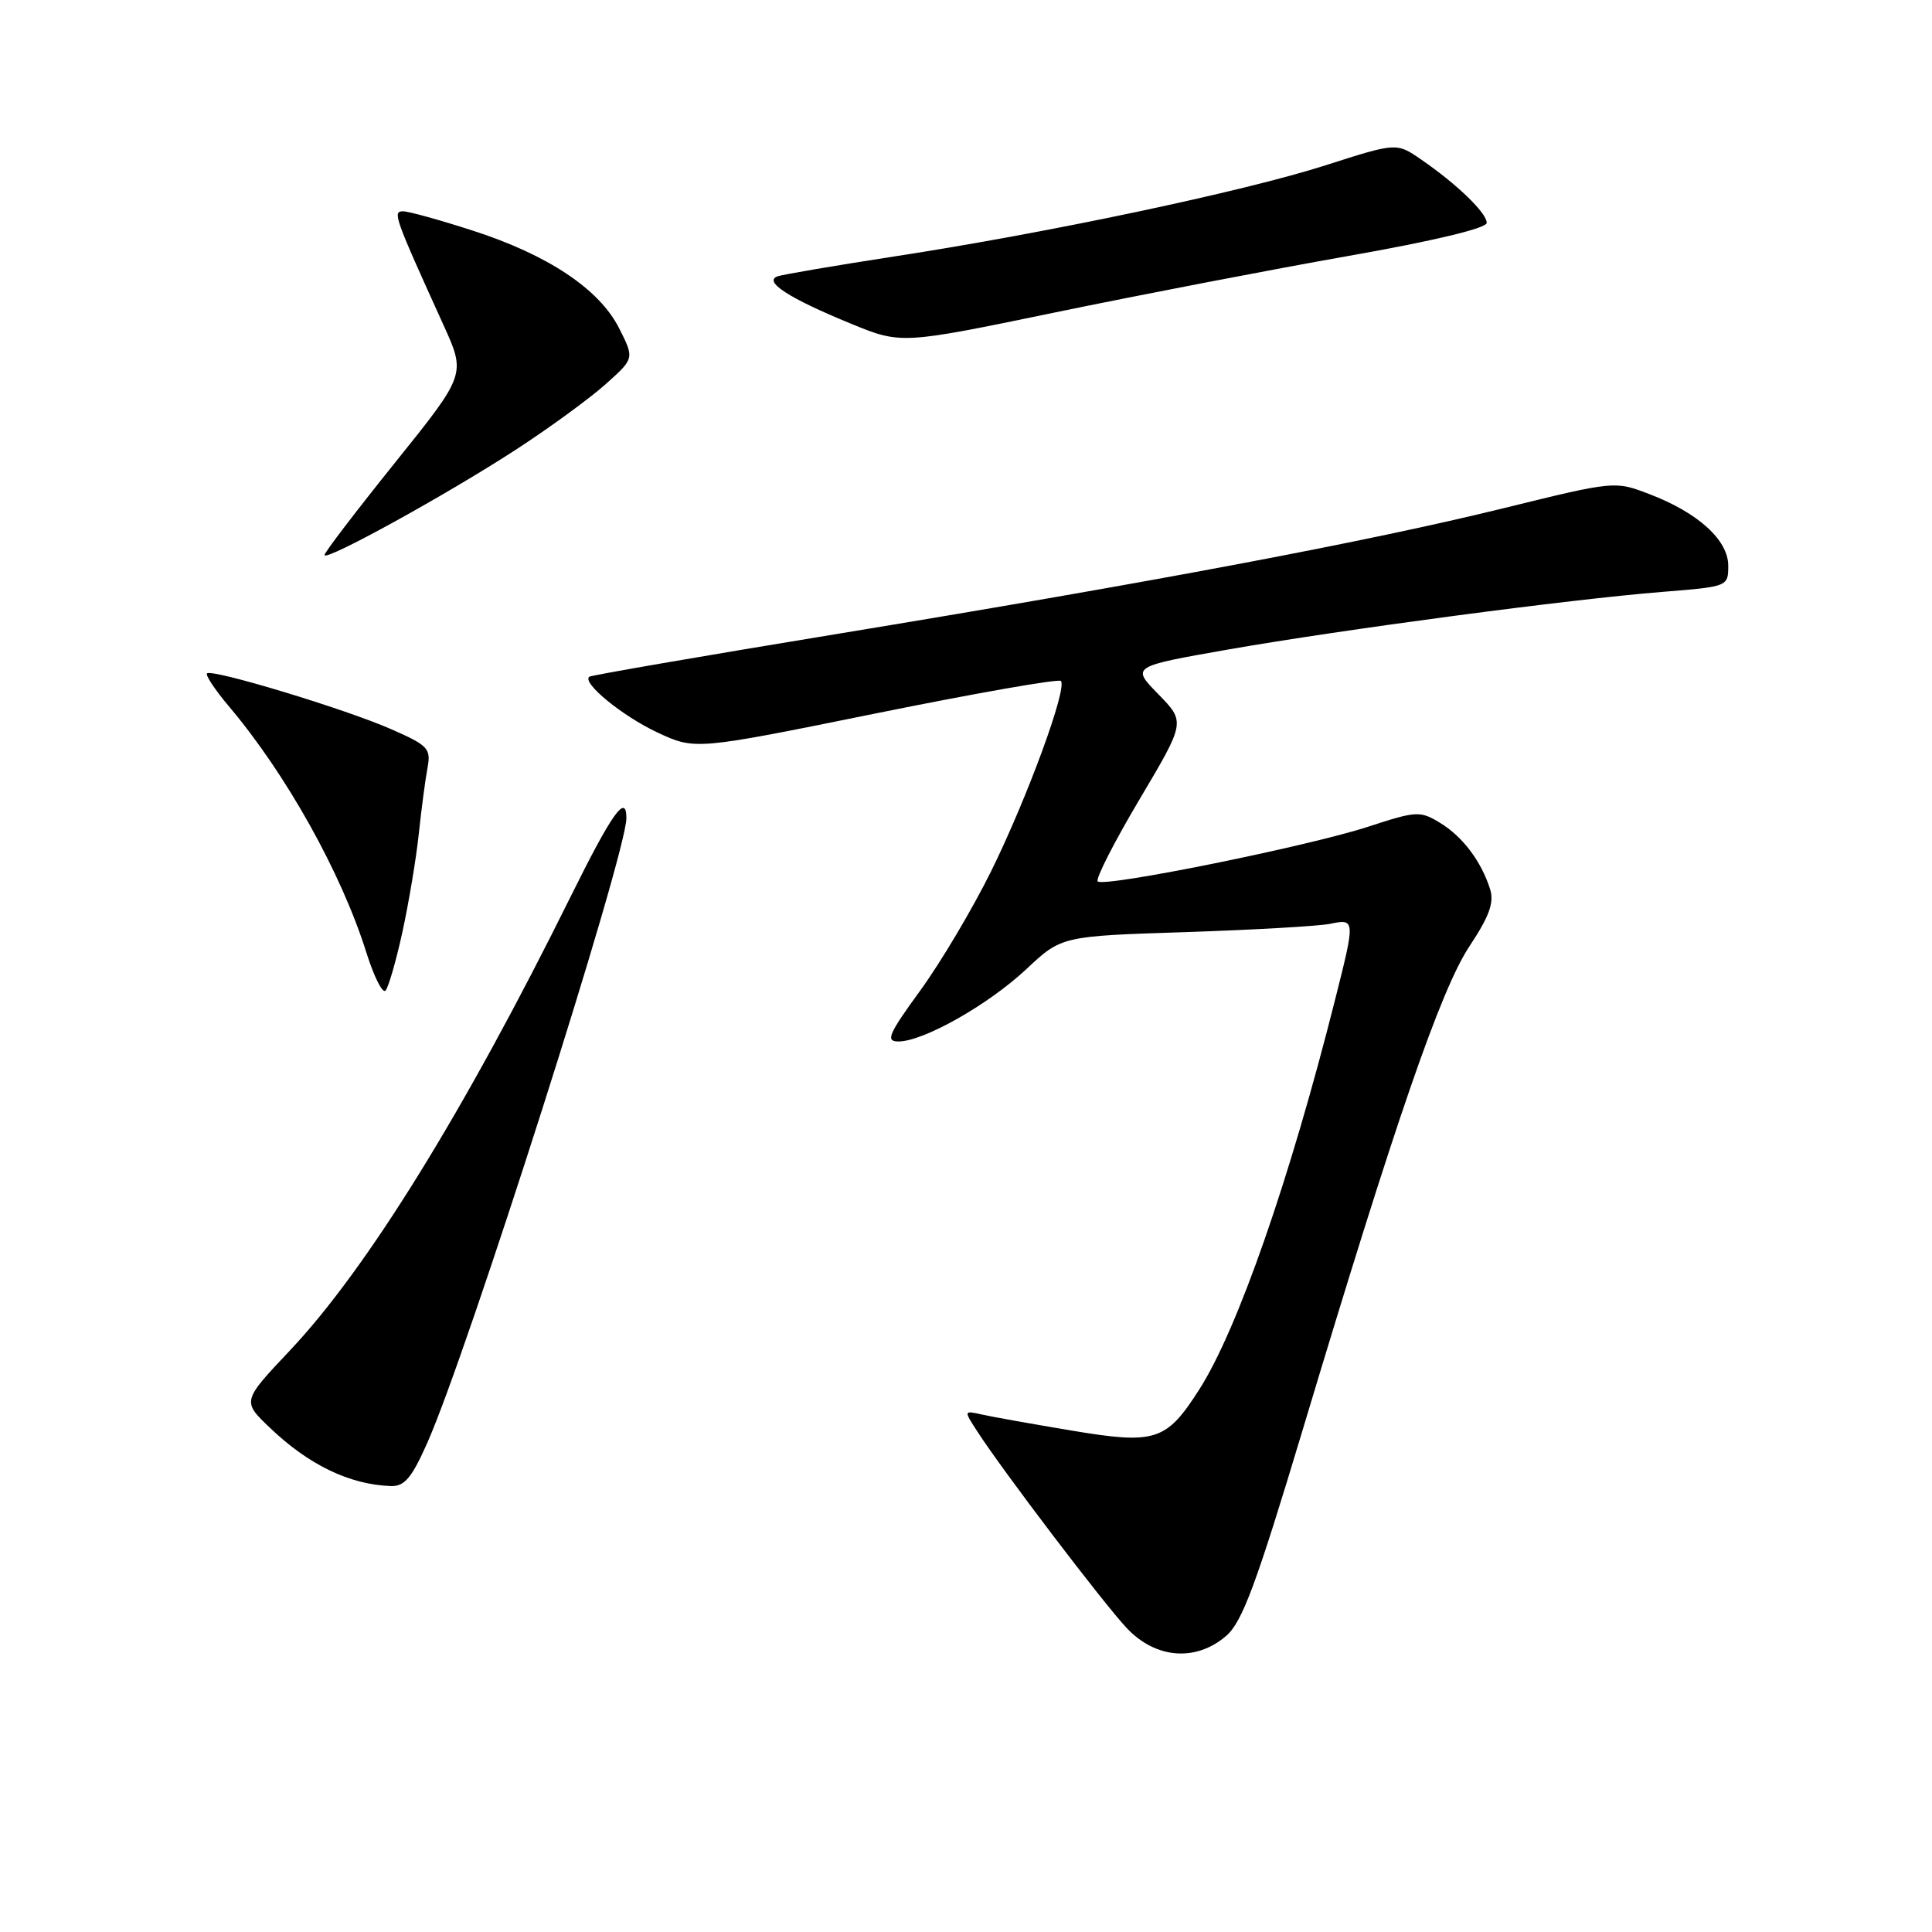 <?xml version="1.0" encoding="UTF-8" standalone="no"?>
<!DOCTYPE svg PUBLIC "-//W3C//DTD SVG 1.1//EN" "http://www.w3.org/Graphics/SVG/1.1/DTD/svg11.dtd" >
<svg xmlns="http://www.w3.org/2000/svg" xmlns:xlink="http://www.w3.org/1999/xlink" version="1.1" viewBox="0 0 256 256">
 <g >
 <path fill="currentColor"
d=" M 162.49 216.75 C 164.61 214.91 166.47 209.89 172.60 189.50 C 184.88 148.60 190.92 131.09 194.72 125.37 C 197.34 121.42 198.00 119.59 197.45 117.83 C 196.28 114.13 193.81 110.85 190.81 109.03 C 188.17 107.42 187.70 107.45 181.27 109.55 C 173.28 112.15 146.28 117.61 145.45 116.79 C 145.14 116.47 147.63 111.59 150.98 105.94 C 157.08 95.67 157.08 95.67 153.49 91.99 C 149.90 88.32 149.90 88.32 162.70 86.07 C 177.90 83.41 207.97 79.41 220.25 78.43 C 228.98 77.73 229.00 77.72 229.00 74.95 C 229.00 71.56 224.99 67.92 218.52 65.46 C 213.97 63.72 213.94 63.72 199.23 67.34 C 181.32 71.75 153.04 77.08 110.50 84.07 C 92.90 86.96 78.31 89.48 78.08 89.67 C 77.08 90.47 82.45 94.87 87.08 97.04 C 92.10 99.39 92.10 99.39 116.05 94.53 C 129.23 91.86 140.26 89.92 140.57 90.23 C 141.47 91.14 136.11 105.76 131.30 115.50 C 128.85 120.45 124.64 127.54 121.94 131.25 C 117.71 137.06 117.31 138.00 119.05 138.00 C 122.35 138.00 130.93 133.15 135.97 128.44 C 140.66 124.04 140.66 124.04 157.08 123.51 C 166.11 123.21 174.74 122.72 176.25 122.41 C 179.58 121.72 179.59 121.83 176.94 132.33 C 170.90 156.31 164.00 176.13 158.93 184.08 C 154.54 190.96 153.13 191.42 141.95 189.55 C 136.75 188.68 131.42 187.73 130.10 187.43 C 127.69 186.89 127.69 186.89 129.51 189.69 C 132.93 194.98 146.25 212.50 149.32 215.75 C 153.16 219.81 158.48 220.22 162.49 216.75 Z  M 56.59 191.25 C 61.92 179.31 83.00 113.19 83.00 108.41 C 83.00 105.06 81.10 107.73 75.64 118.75 C 61.54 147.24 48.64 168.11 38.42 178.94 C 32.07 185.67 32.07 185.67 35.79 189.21 C 40.90 194.10 46.31 196.71 51.76 196.91 C 53.58 196.98 54.53 195.88 56.59 191.25 Z  M 53.32 123.50 C 54.16 119.65 55.14 113.80 55.49 110.50 C 55.84 107.20 56.36 103.25 56.65 101.73 C 57.12 99.19 56.74 98.77 51.83 96.62 C 45.77 93.95 28.07 88.59 27.43 89.23 C 27.20 89.46 28.50 91.42 30.32 93.58 C 37.93 102.58 45.25 115.70 48.56 126.26 C 49.56 129.43 50.69 131.68 51.08 131.26 C 51.47 130.84 52.48 127.35 53.32 123.50 Z  M 68.50 59.49 C 72.90 56.62 78.20 52.75 80.28 50.88 C 84.06 47.50 84.06 47.50 82.04 43.50 C 79.42 38.31 72.63 33.78 62.62 30.55 C 58.29 29.15 54.14 28.00 53.41 28.00 C 51.99 28.00 52.24 28.70 58.76 43.06 C 61.74 49.61 61.74 49.61 52.37 61.27 C 47.22 67.68 43.00 73.20 43.00 73.54 C 43.00 74.47 59.36 65.45 68.50 59.49 Z  M 178.69 33.91 C 190.00 31.92 197.00 30.24 197.00 29.53 C 197.00 28.21 193.00 24.35 188.27 21.11 C 185.04 18.89 185.04 18.89 175.62 21.91 C 164.81 25.37 138.91 30.85 118.50 33.98 C 110.80 35.17 103.86 36.35 103.08 36.60 C 101.05 37.27 104.49 39.50 112.73 42.88 C 119.41 45.62 119.41 45.62 139.90 41.38 C 151.16 39.05 168.62 35.69 178.69 33.91 Z "/>
</g>
</svg>